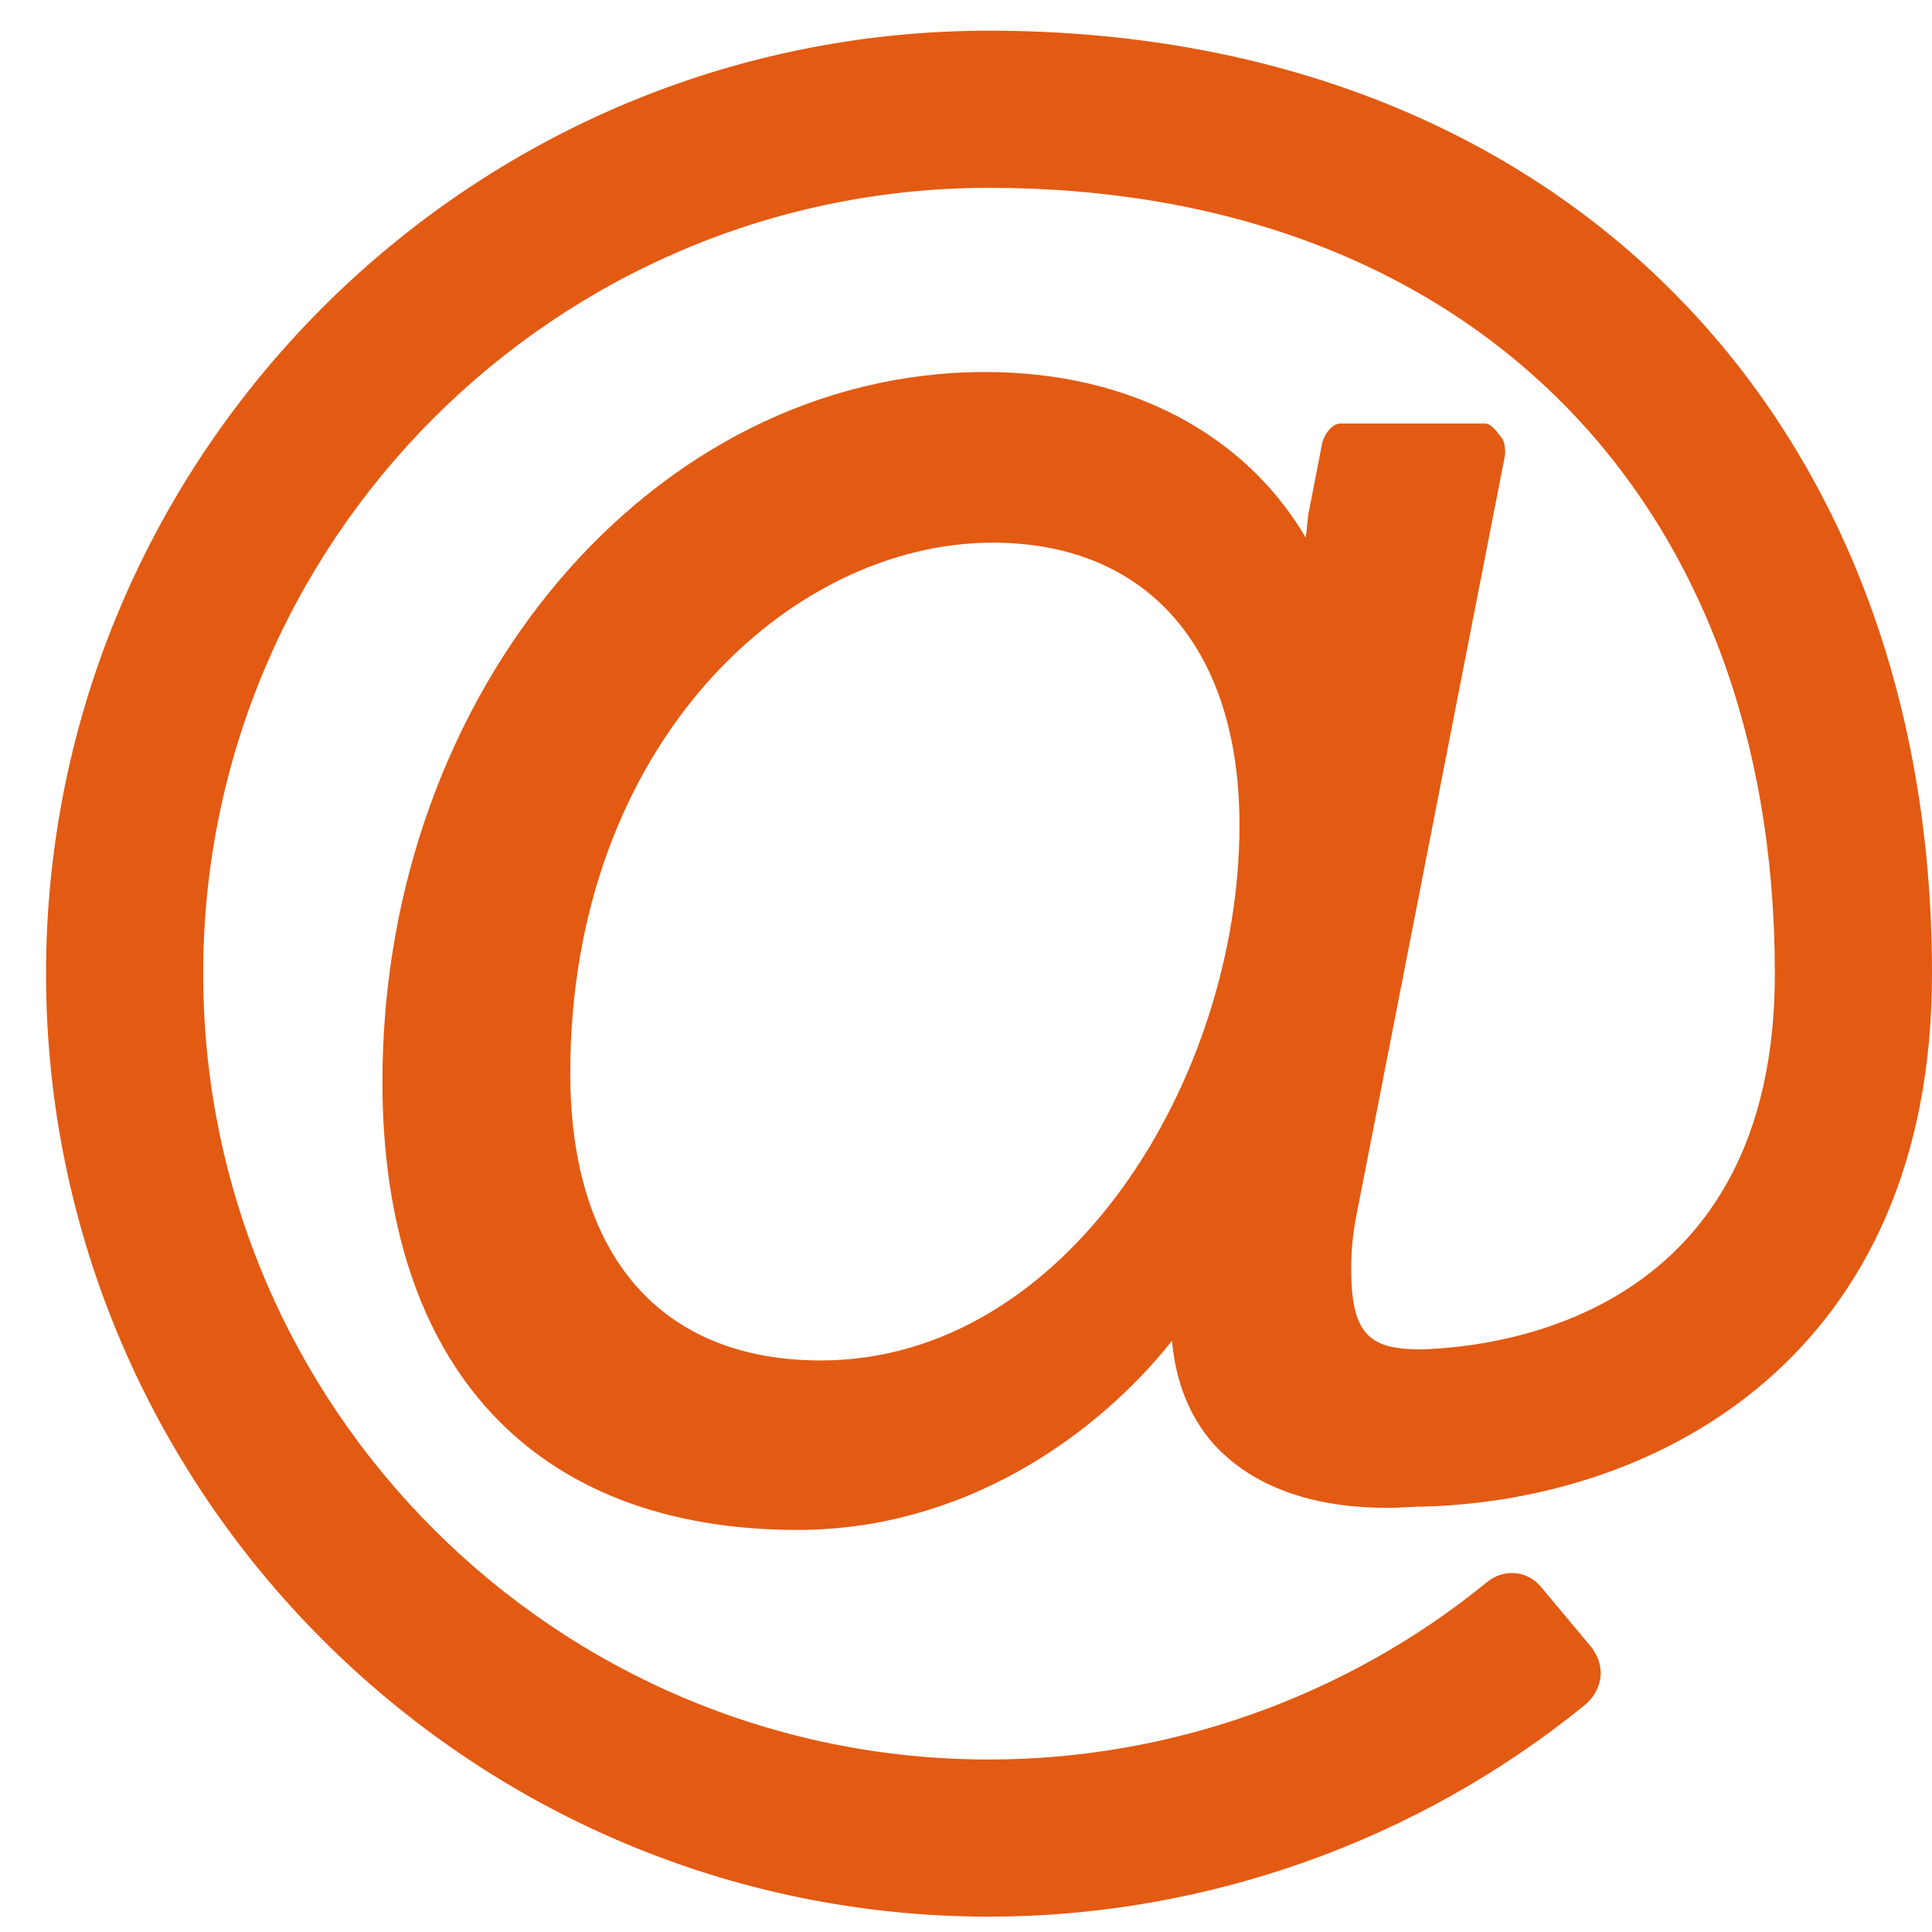 <?xml version="1.0" encoding="UTF-8"?>
<svg width="18px" height="18px" viewBox="0 0 18 18" version="1.1" xmlns="http://www.w3.org/2000/svg" xmlns:xlink="http://www.w3.org/1999/xlink">
    <!-- Generator: Sketch 42 (36781) - http://www.bohemiancoding.com/sketch -->
    <title>email</title>
    <desc>Created with Sketch.</desc>
    <defs></defs>
    <g id="Page-1" stroke="none" stroke-width="1" fill="none" fill-rule="evenodd">
        <g id="Desktop" transform="translate(-306, -709)" fill="#E35A13">
            <path d="M317.548,716.687 C317.548,715.04 316.69,714.056 315.249,714.056 C313.35,714.056 311.313,715.944 311.313,718.998 C311.313,720.703 312.16,721.675 313.647,721.675 C315.946,721.675 317.548,719.044 317.548,716.687 Z M324,718.071 C324,721.629 321.46,722.968 319.287,723.036 C319.138,723.036 319.081,723.048 318.921,723.048 C318.211,723.048 317.651,722.842 317.296,722.441 C317.079,722.19 316.953,721.869 316.919,721.492 C316.21,722.384 314.974,723.254 313.43,723.254 C310.97,723.254 309.563,721.732 309.563,719.078 C309.563,715.429 312.091,712.466 315.18,712.466 C316.518,712.466 317.594,713.038 318.166,714.01 L318.189,713.793 L318.314,713.152 C318.326,713.061 318.406,712.946 318.486,712.946 L319.836,712.946 C319.893,712.946 319.95,713.026 319.985,713.072 C320.019,713.107 320.03,713.198 320.019,713.255 L318.646,720.279 C318.6,720.497 318.589,720.668 318.589,720.828 C318.589,721.446 318.772,721.572 319.241,721.572 C320.019,721.549 322.536,721.229 322.536,718.071 C322.536,713.621 319.664,710.75 315.214,710.75 C311.176,710.75 307.893,714.033 307.893,718.071 C307.893,722.11 311.176,725.393 315.214,725.393 C316.896,725.393 318.543,724.809 319.847,723.746 C320.008,723.608 320.236,723.631 320.362,723.791 L320.831,724.352 C320.888,724.432 320.923,724.523 320.911,724.626 C320.9,724.718 320.854,724.809 320.774,724.878 C319.218,726.148 317.239,726.857 315.214,726.857 C310.375,726.857 306.429,722.91 306.429,718.071 C306.429,713.232 310.375,709.286 315.214,709.286 C320.465,709.286 324,712.821 324,718.071 Z" id="email"></path>
        </g>
    </g>
</svg>